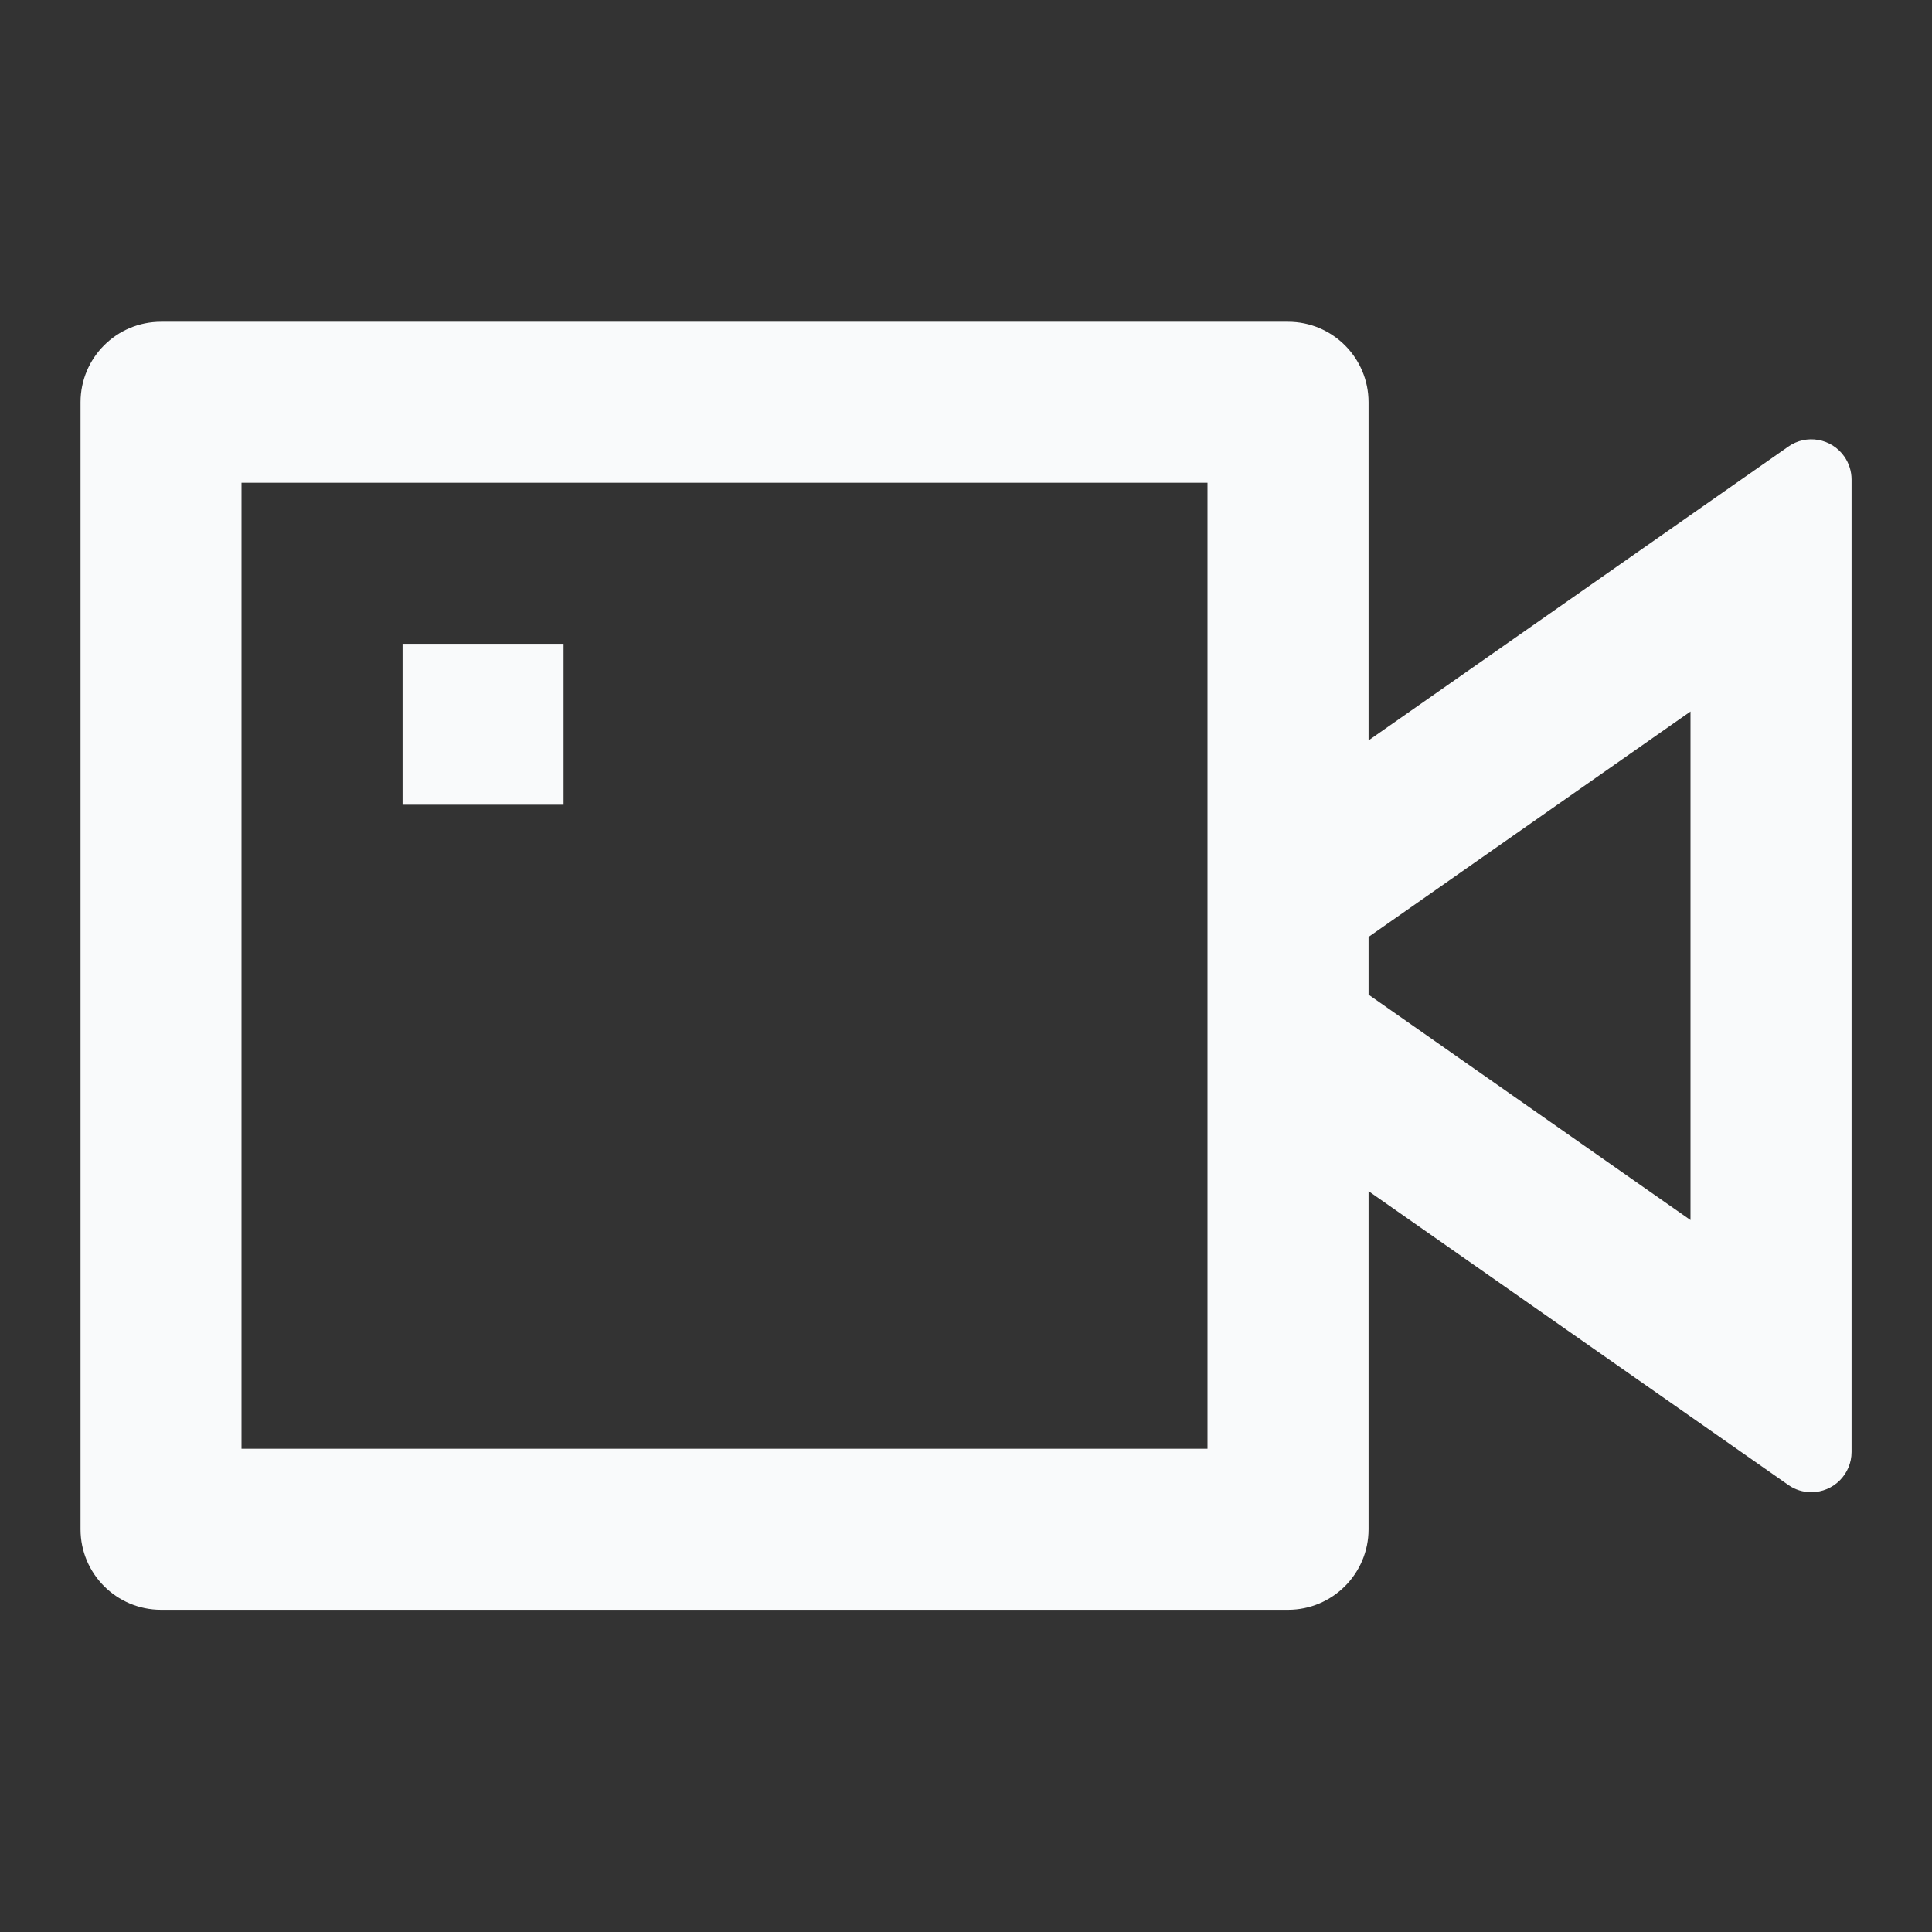 <svg width="22" height="22" viewBox="0 0 22 22" fill="none" xmlns="http://www.w3.org/2000/svg">
<rect x="0" y="0" width="22" height="22" fill="#333333" stroke="none"/>
<g id="Icon/vidicon-line">
<path id="Vector" d="M15.584 8.431L20.363 5.086C20.57 4.94 20.856 4.991 21.001 5.198C21.055 5.275 21.084 5.367 21.084 5.461V16.534C21.084 16.787 20.878 16.992 20.625 16.992C20.531 16.992 20.439 16.963 20.363 16.909L15.584 13.564V17.414C15.584 17.92 15.173 18.331 14.667 18.331H1.834C1.327 18.331 0.917 17.92 0.917 17.414V4.581C0.917 4.074 1.327 3.664 1.834 3.664H14.667C15.173 3.664 15.584 4.074 15.584 4.581V8.431ZM15.584 11.326L19.25 13.893V8.102L15.584 10.669V11.326ZM2.75 5.497V16.497H13.75V5.497H2.75ZM4.584 7.331H6.417V9.164H4.584V7.331Z" fill="#F9FAFB"/>
</g>
</svg>
